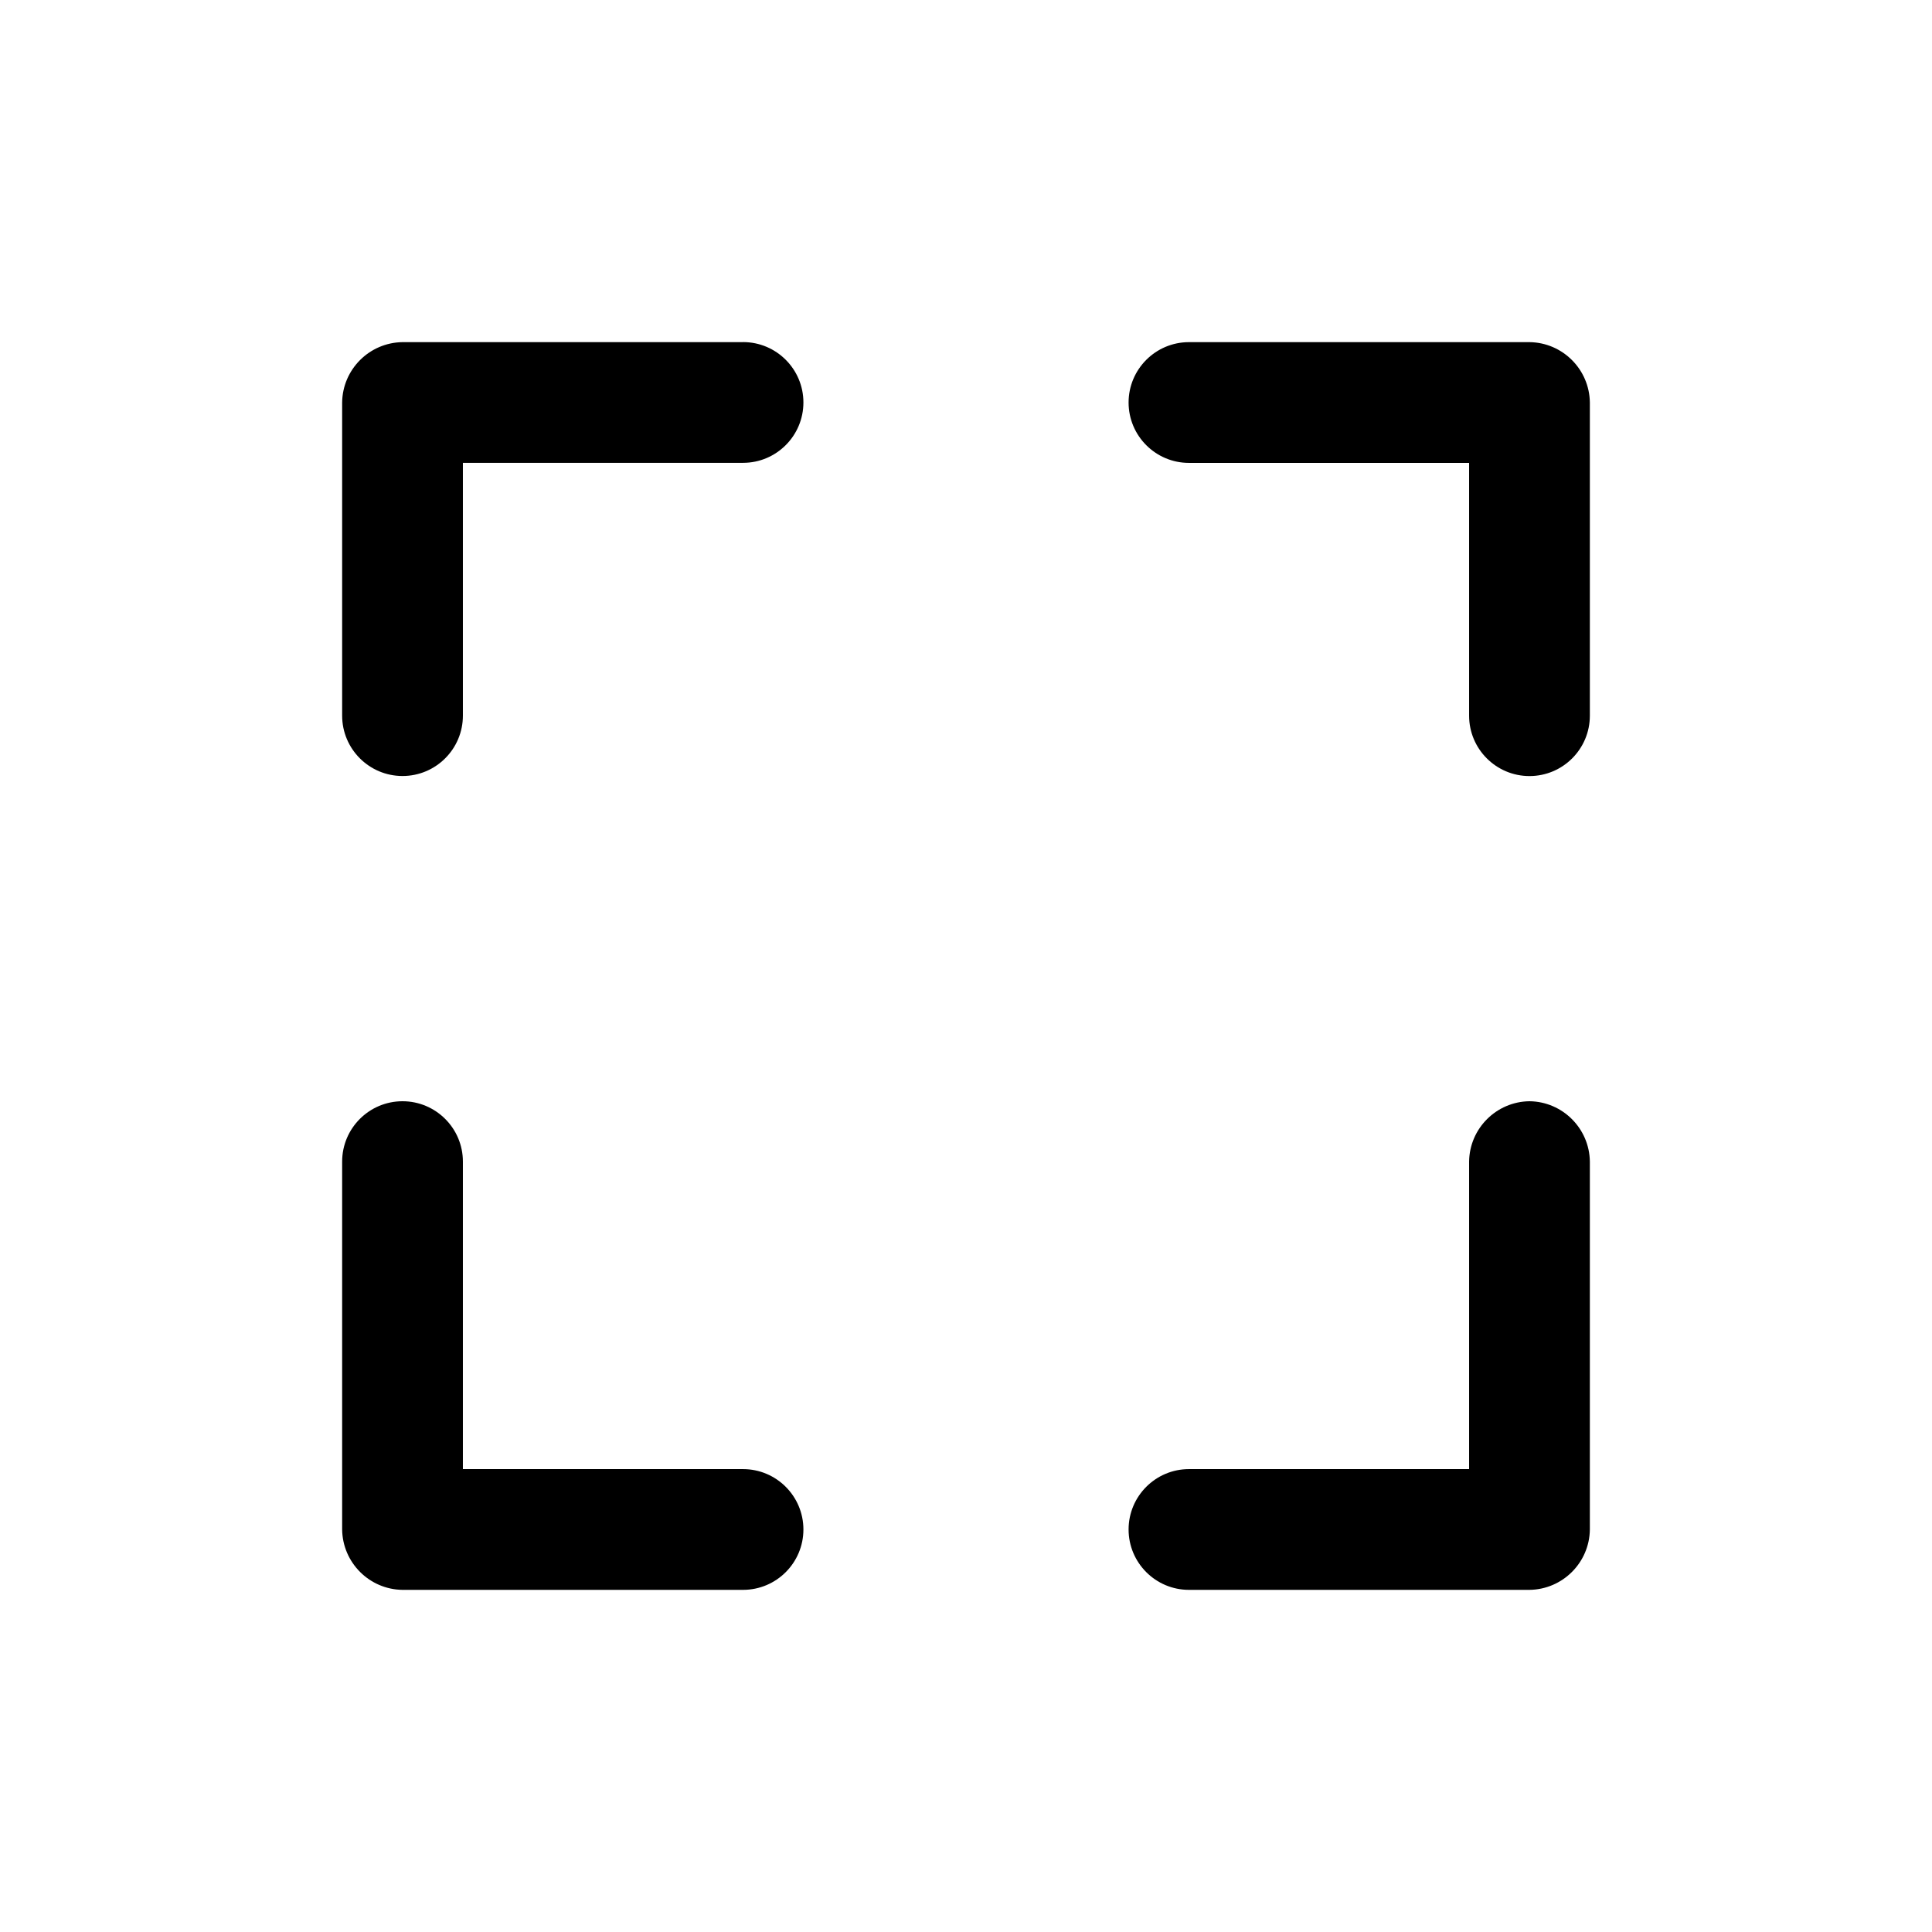 <!-- Generated by IcoMoon.io -->
<svg version="1.1" xmlns="http://www.w3.org/2000/svg" width="32" height="32" viewBox="0 0 32 32">
<title>full-screen</title>
<path d="M12.307 24.333h-4.64v-5.093c0-0.552-0.448-1-1-1s-1 0.448-1 1v0 6.093c0.007 0.549 0.451 0.993 0.999 1h5.641c0.552 0 1-0.448 1-1s-0.448-1-1-1v0zM25.333 18.24c-0.549 0.007-0.993 0.451-1 0.999v5.094h-4.64c-0.552 0-1 0.448-1 1s0.448 1 1 1v0h5.64c0.549-0.007 0.993-0.451 1-0.999v-6.094c-0.007-0.549-0.451-0.993-0.999-1h-0.001zM25.333 5.667h-5.64c-0.552 0-1 0.448-1 1s0.448 1 1 1v0h4.64v4.187c0 0.552 0.448 1 1 1s1-0.448 1-1v0-5.187c-0.007-0.549-0.451-0.993-0.999-1h-0.001zM12.307 5.667h-5.64c-0.549 0.007-0.993 0.451-1 0.999v5.187c0 0.552 0.448 1 1 1s1-0.448 1-1v0-4.187h4.64c0.552 0 1-0.448 1-1s-0.448-1-1-1v0z"></path>
</svg>

